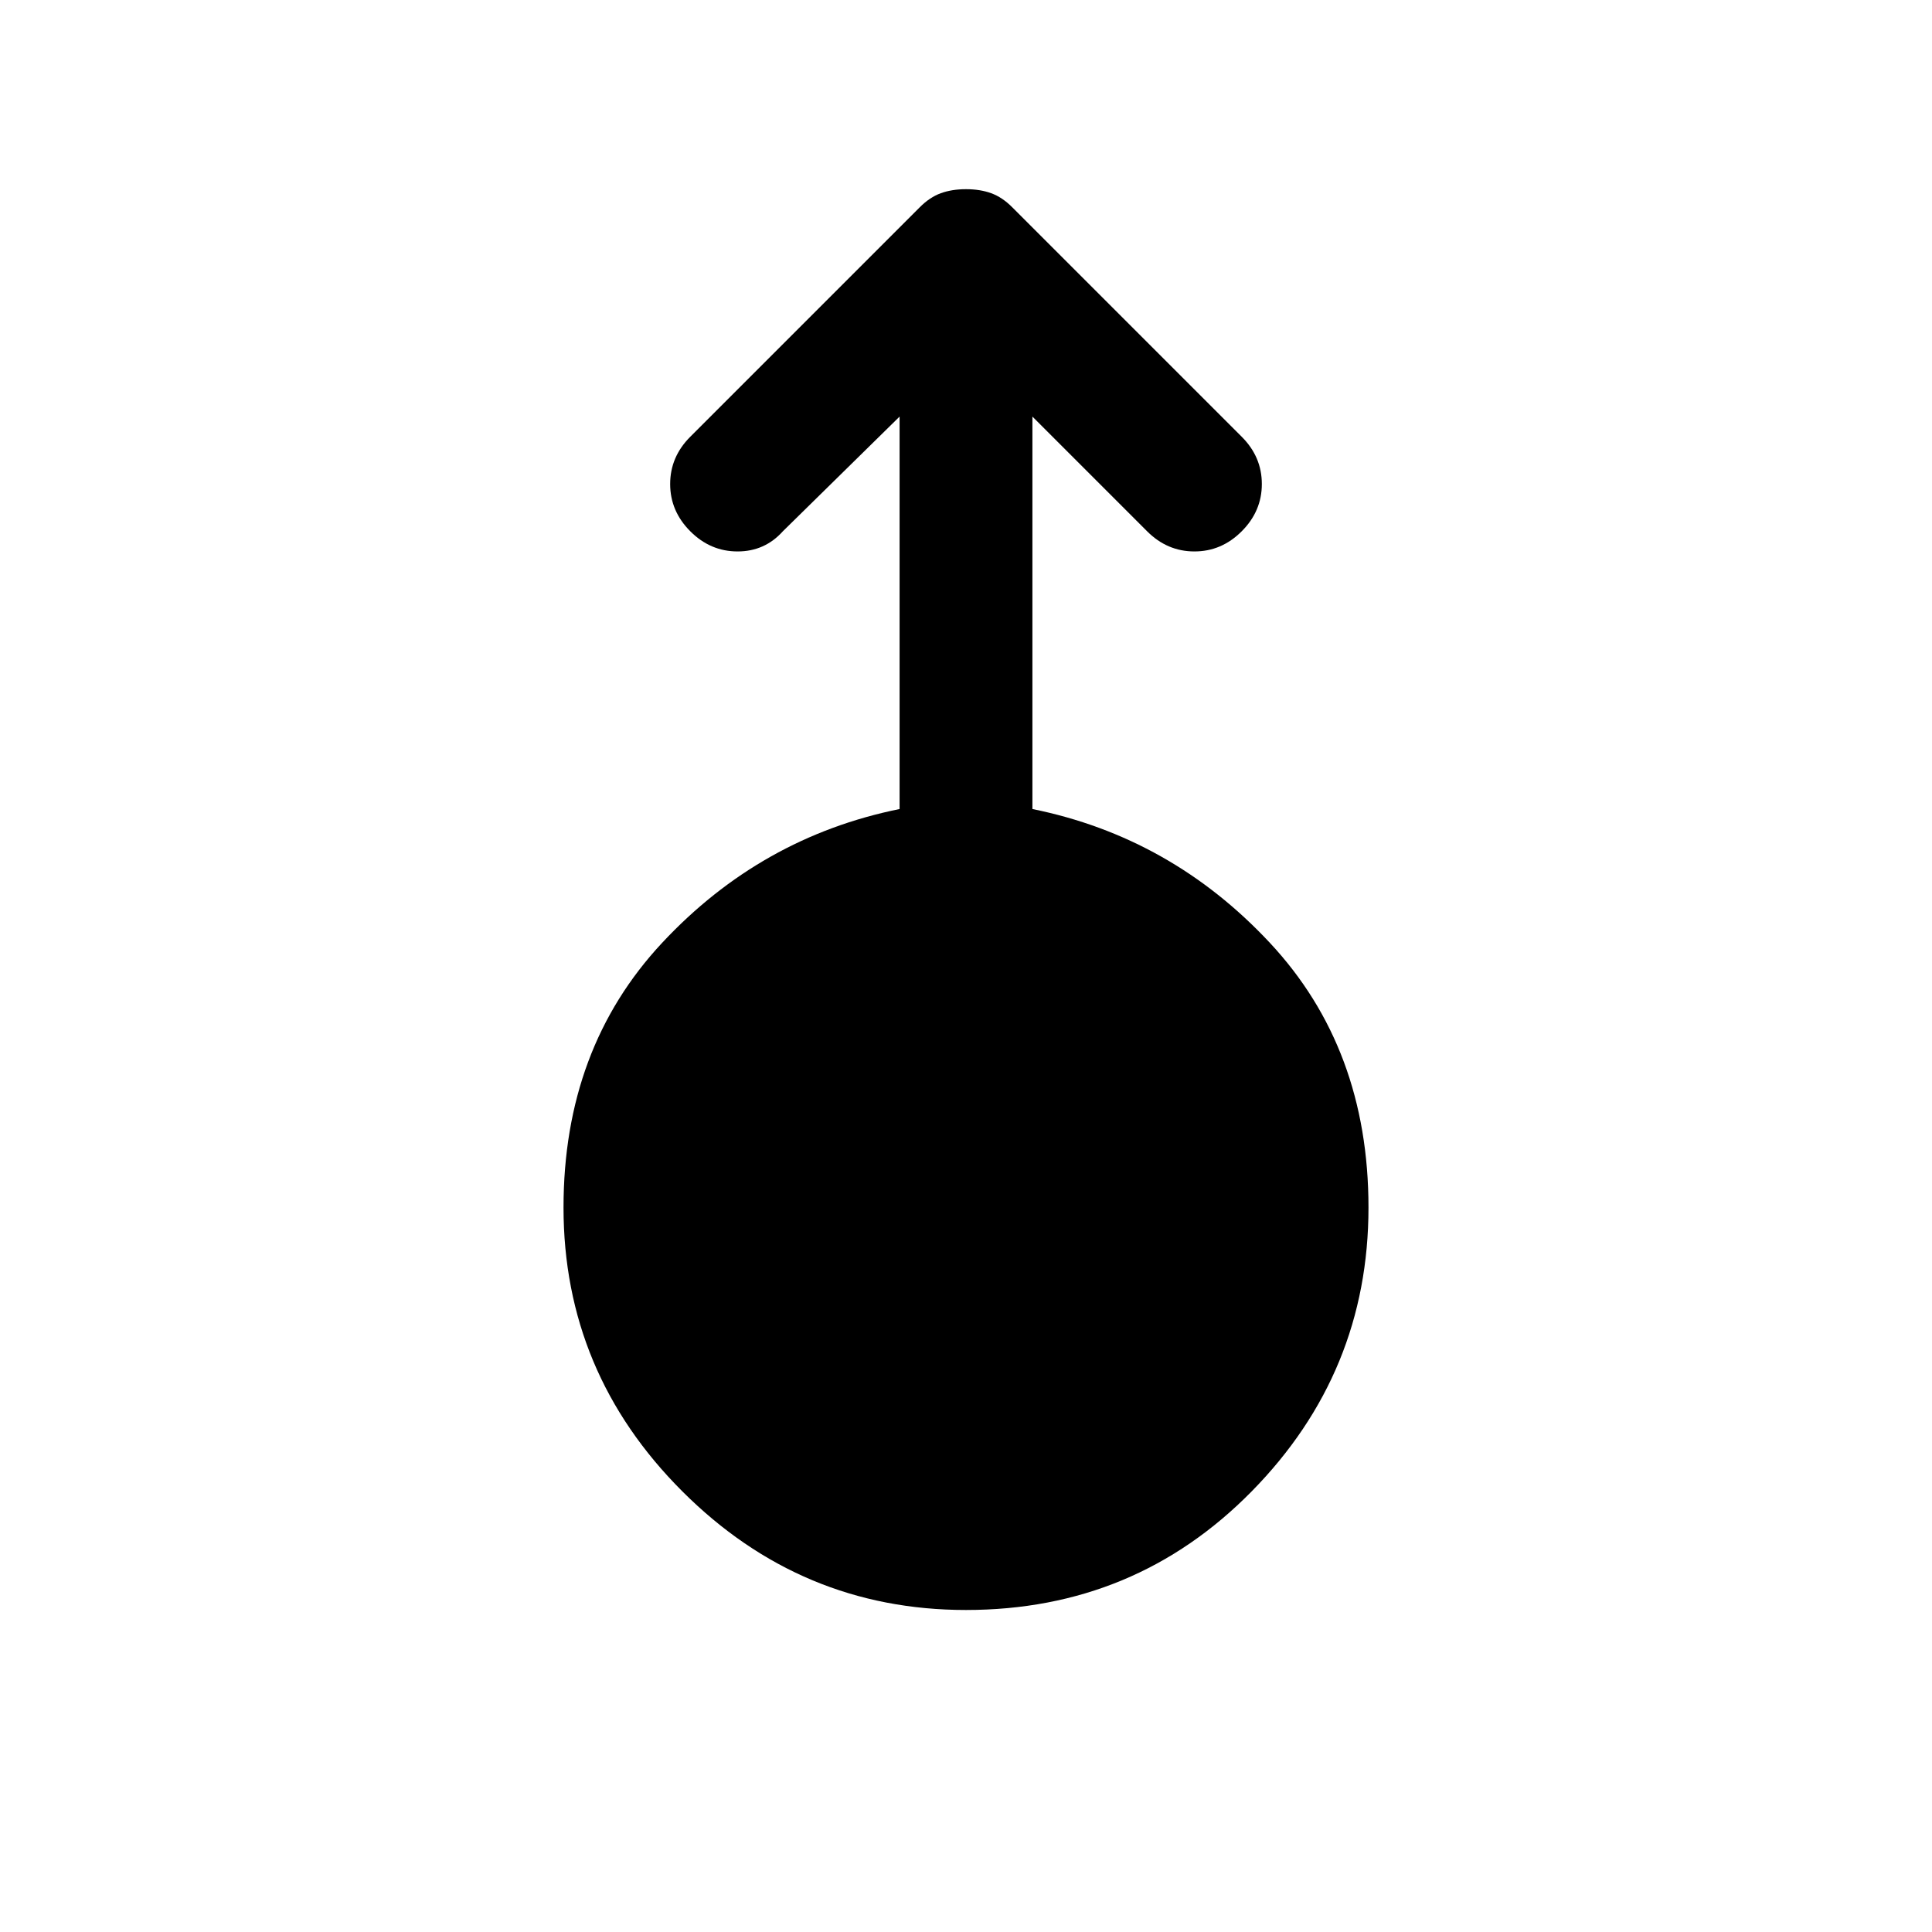 <svg xmlns="http://www.w3.org/2000/svg" height="40" width="40"><path d="M20 33.333q-3.417 0-5.875-2.458T11.667 25q0-3.292 2.041-5.479 2.042-2.188 4.917-2.771V8.625L16.208 11q-.375.417-.937.417-.563 0-.979-.417-.417-.417-.417-.979 0-.563.417-.979l4.75-4.75q.208-.209.437-.292.229-.083.521-.083.292 0 .521.083.229.083.437.292l4.75 4.75q.417.416.417.979 0 .562-.417.979-.416.417-.979.417-.562 0-.979-.417l-2.375-2.375v8.125q2.875.583 4.917 2.771 2.041 2.187 2.041 5.479 0 3.417-2.416 5.875Q23.5 33.333 20 33.333Z"/></svg>
